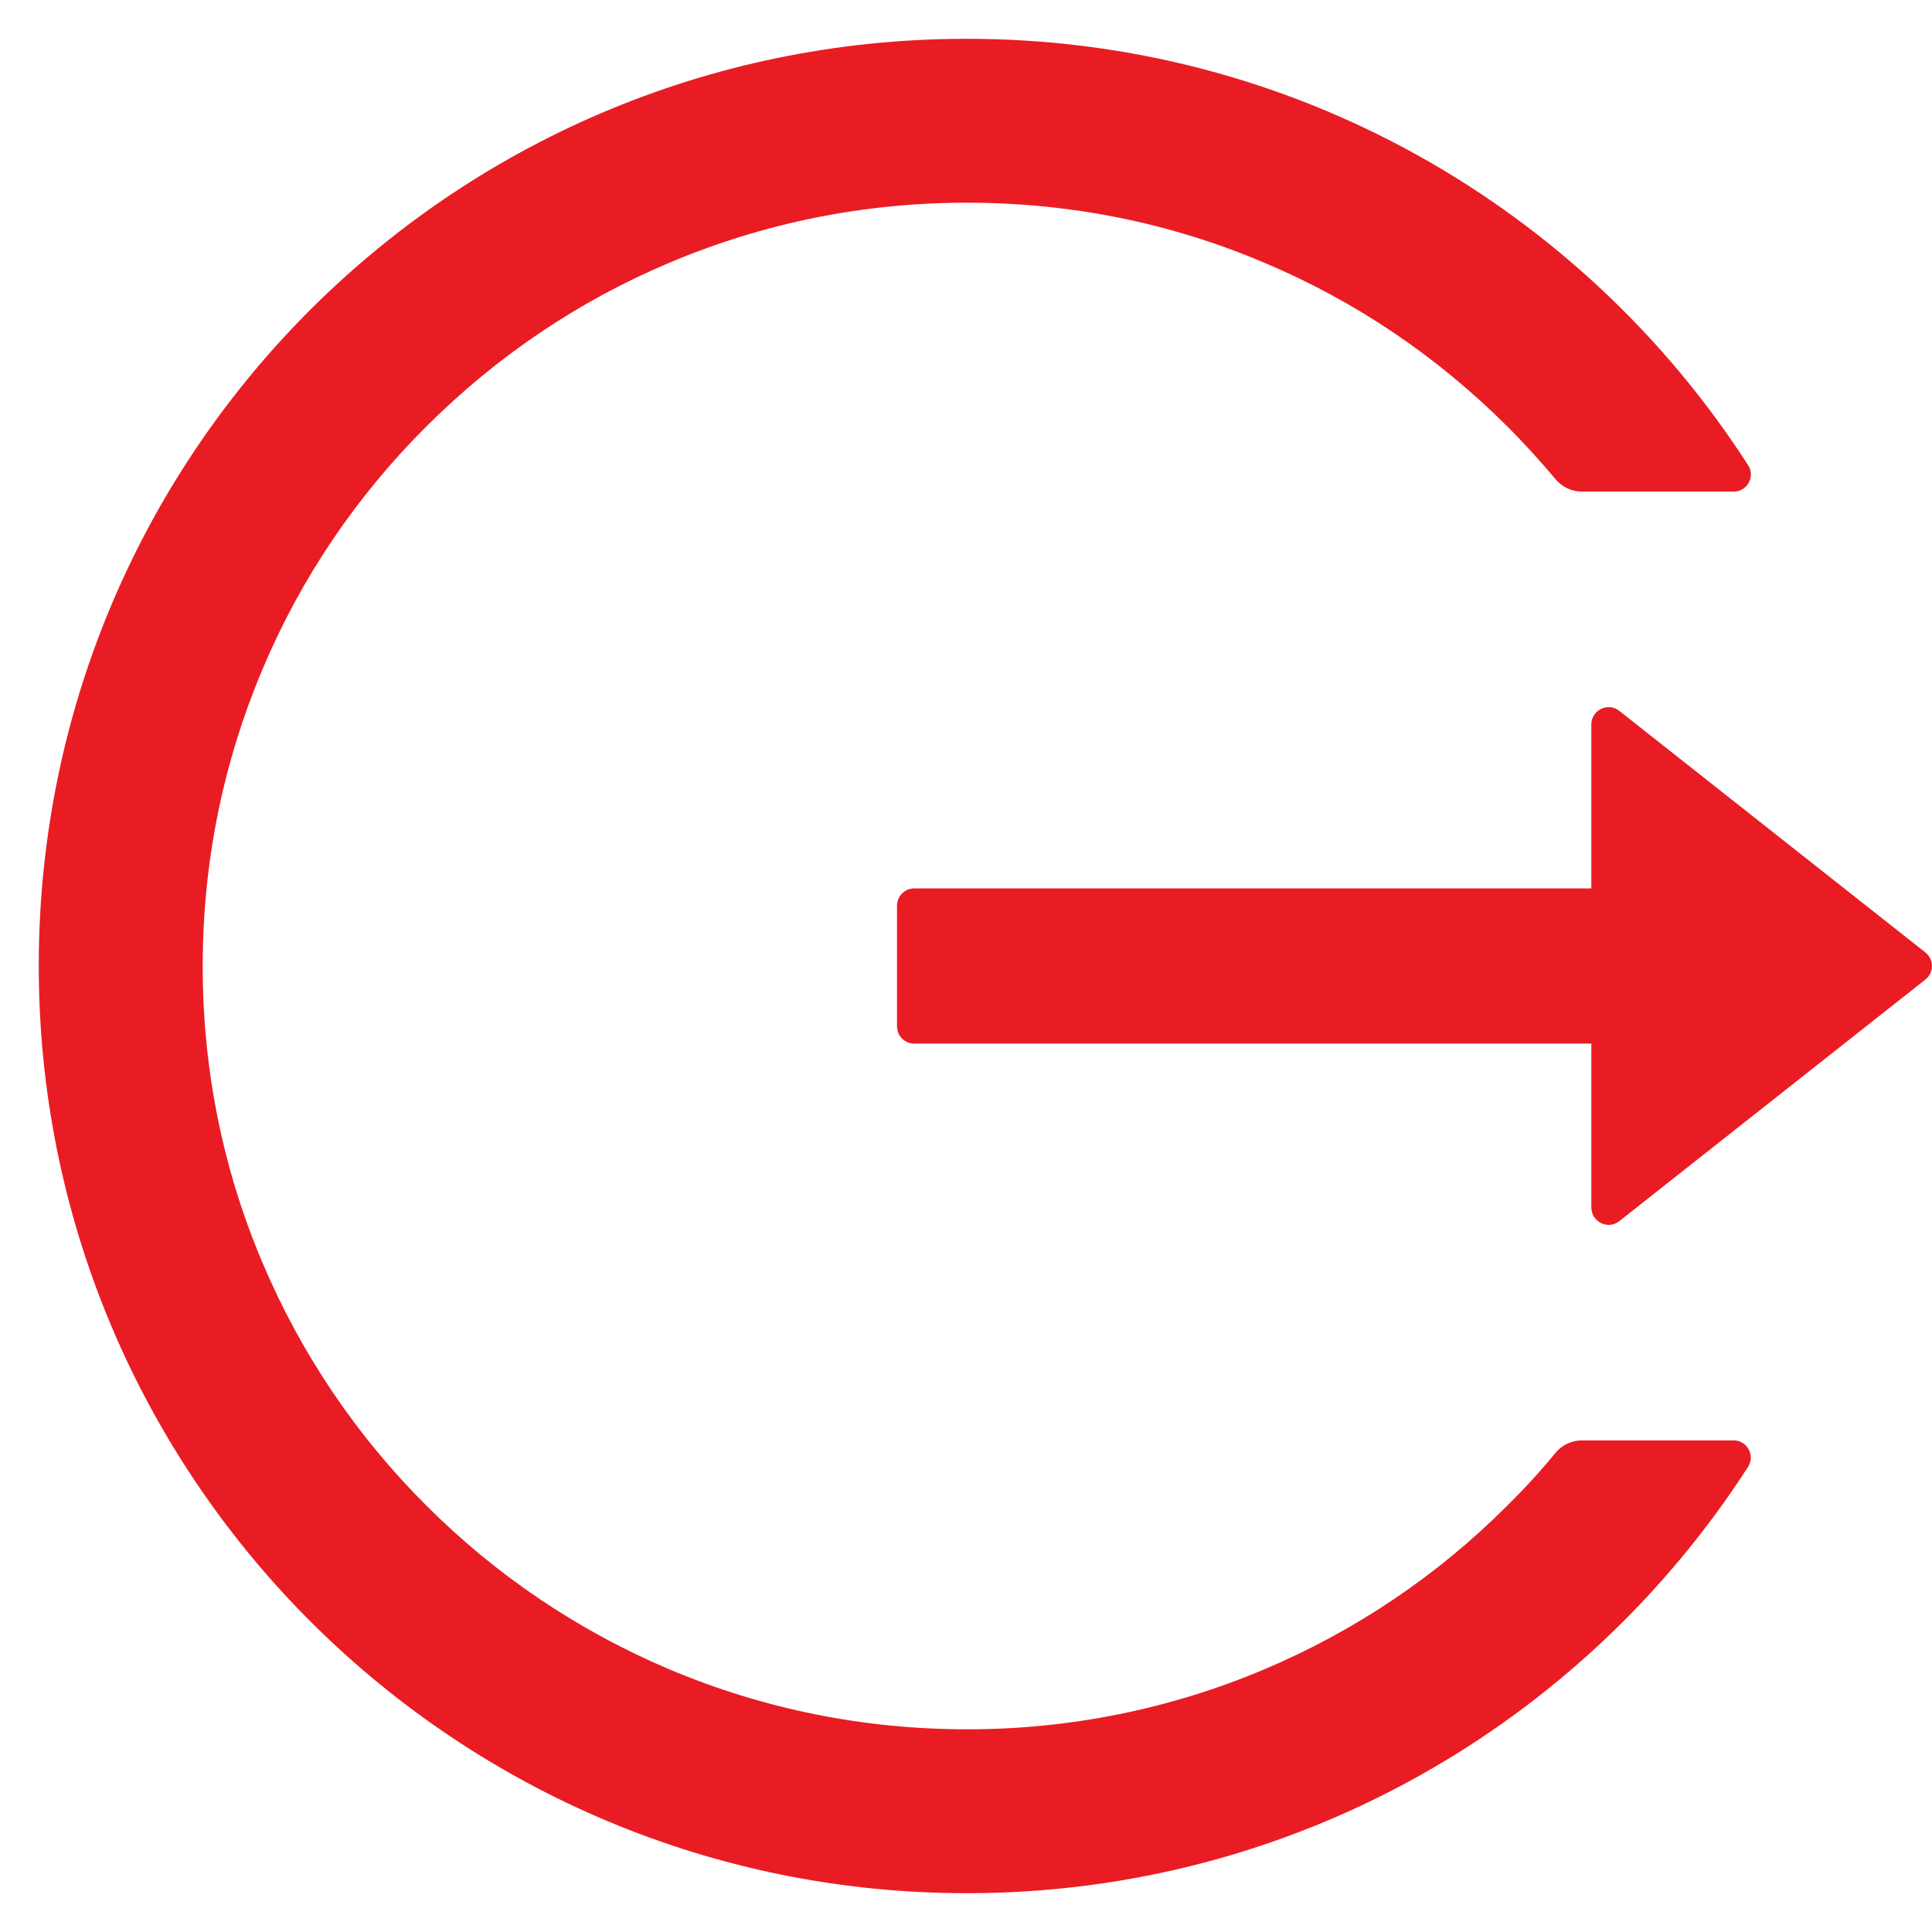 <svg width="24" height="24" viewBox="0 0 24 24" fill="none" xmlns="http://www.w3.org/2000/svg">
<path d="M21.536 17.893H19.653C19.524 17.893 19.404 17.949 19.323 18.048C19.136 18.276 18.935 18.495 18.723 18.704C17.858 19.571 16.833 20.261 15.704 20.738C14.536 21.231 13.28 21.484 12.011 21.482C10.728 21.482 9.485 21.23 8.317 20.738C7.189 20.261 6.164 19.571 5.298 18.704C4.431 17.841 3.74 16.818 3.263 15.691C2.767 14.523 2.518 13.283 2.518 12C2.518 10.717 2.77 9.477 3.263 8.309C3.739 7.181 4.425 6.166 5.298 5.296C6.171 4.425 7.187 3.739 8.317 3.263C9.485 2.77 10.728 2.518 12.011 2.518C13.294 2.518 14.537 2.767 15.704 3.263C16.835 3.739 17.85 4.425 18.723 5.296C18.935 5.507 19.133 5.727 19.323 5.952C19.404 6.051 19.527 6.107 19.653 6.107H21.536C21.704 6.107 21.809 5.92 21.715 5.778C19.661 2.585 16.066 0.471 11.981 0.482C5.563 0.498 0.418 5.708 0.482 12.118C0.546 18.426 5.684 23.518 12.011 23.518C16.085 23.518 19.663 21.407 21.715 18.222C21.806 18.08 21.704 17.893 21.536 17.893ZM23.917 11.831L20.116 8.831C19.974 8.719 19.768 8.821 19.768 9V11.036H11.357C11.239 11.036 11.143 11.132 11.143 11.25V12.75C11.143 12.868 11.239 12.964 11.357 12.964H19.768V15C19.768 15.18 19.977 15.281 20.116 15.169L23.917 12.169C23.943 12.149 23.963 12.123 23.978 12.094C23.992 12.065 23.999 12.033 23.999 12C23.999 11.967 23.992 11.935 23.978 11.906C23.963 11.877 23.943 11.851 23.917 11.831Z" fill="#E91C24"/>
</svg>
